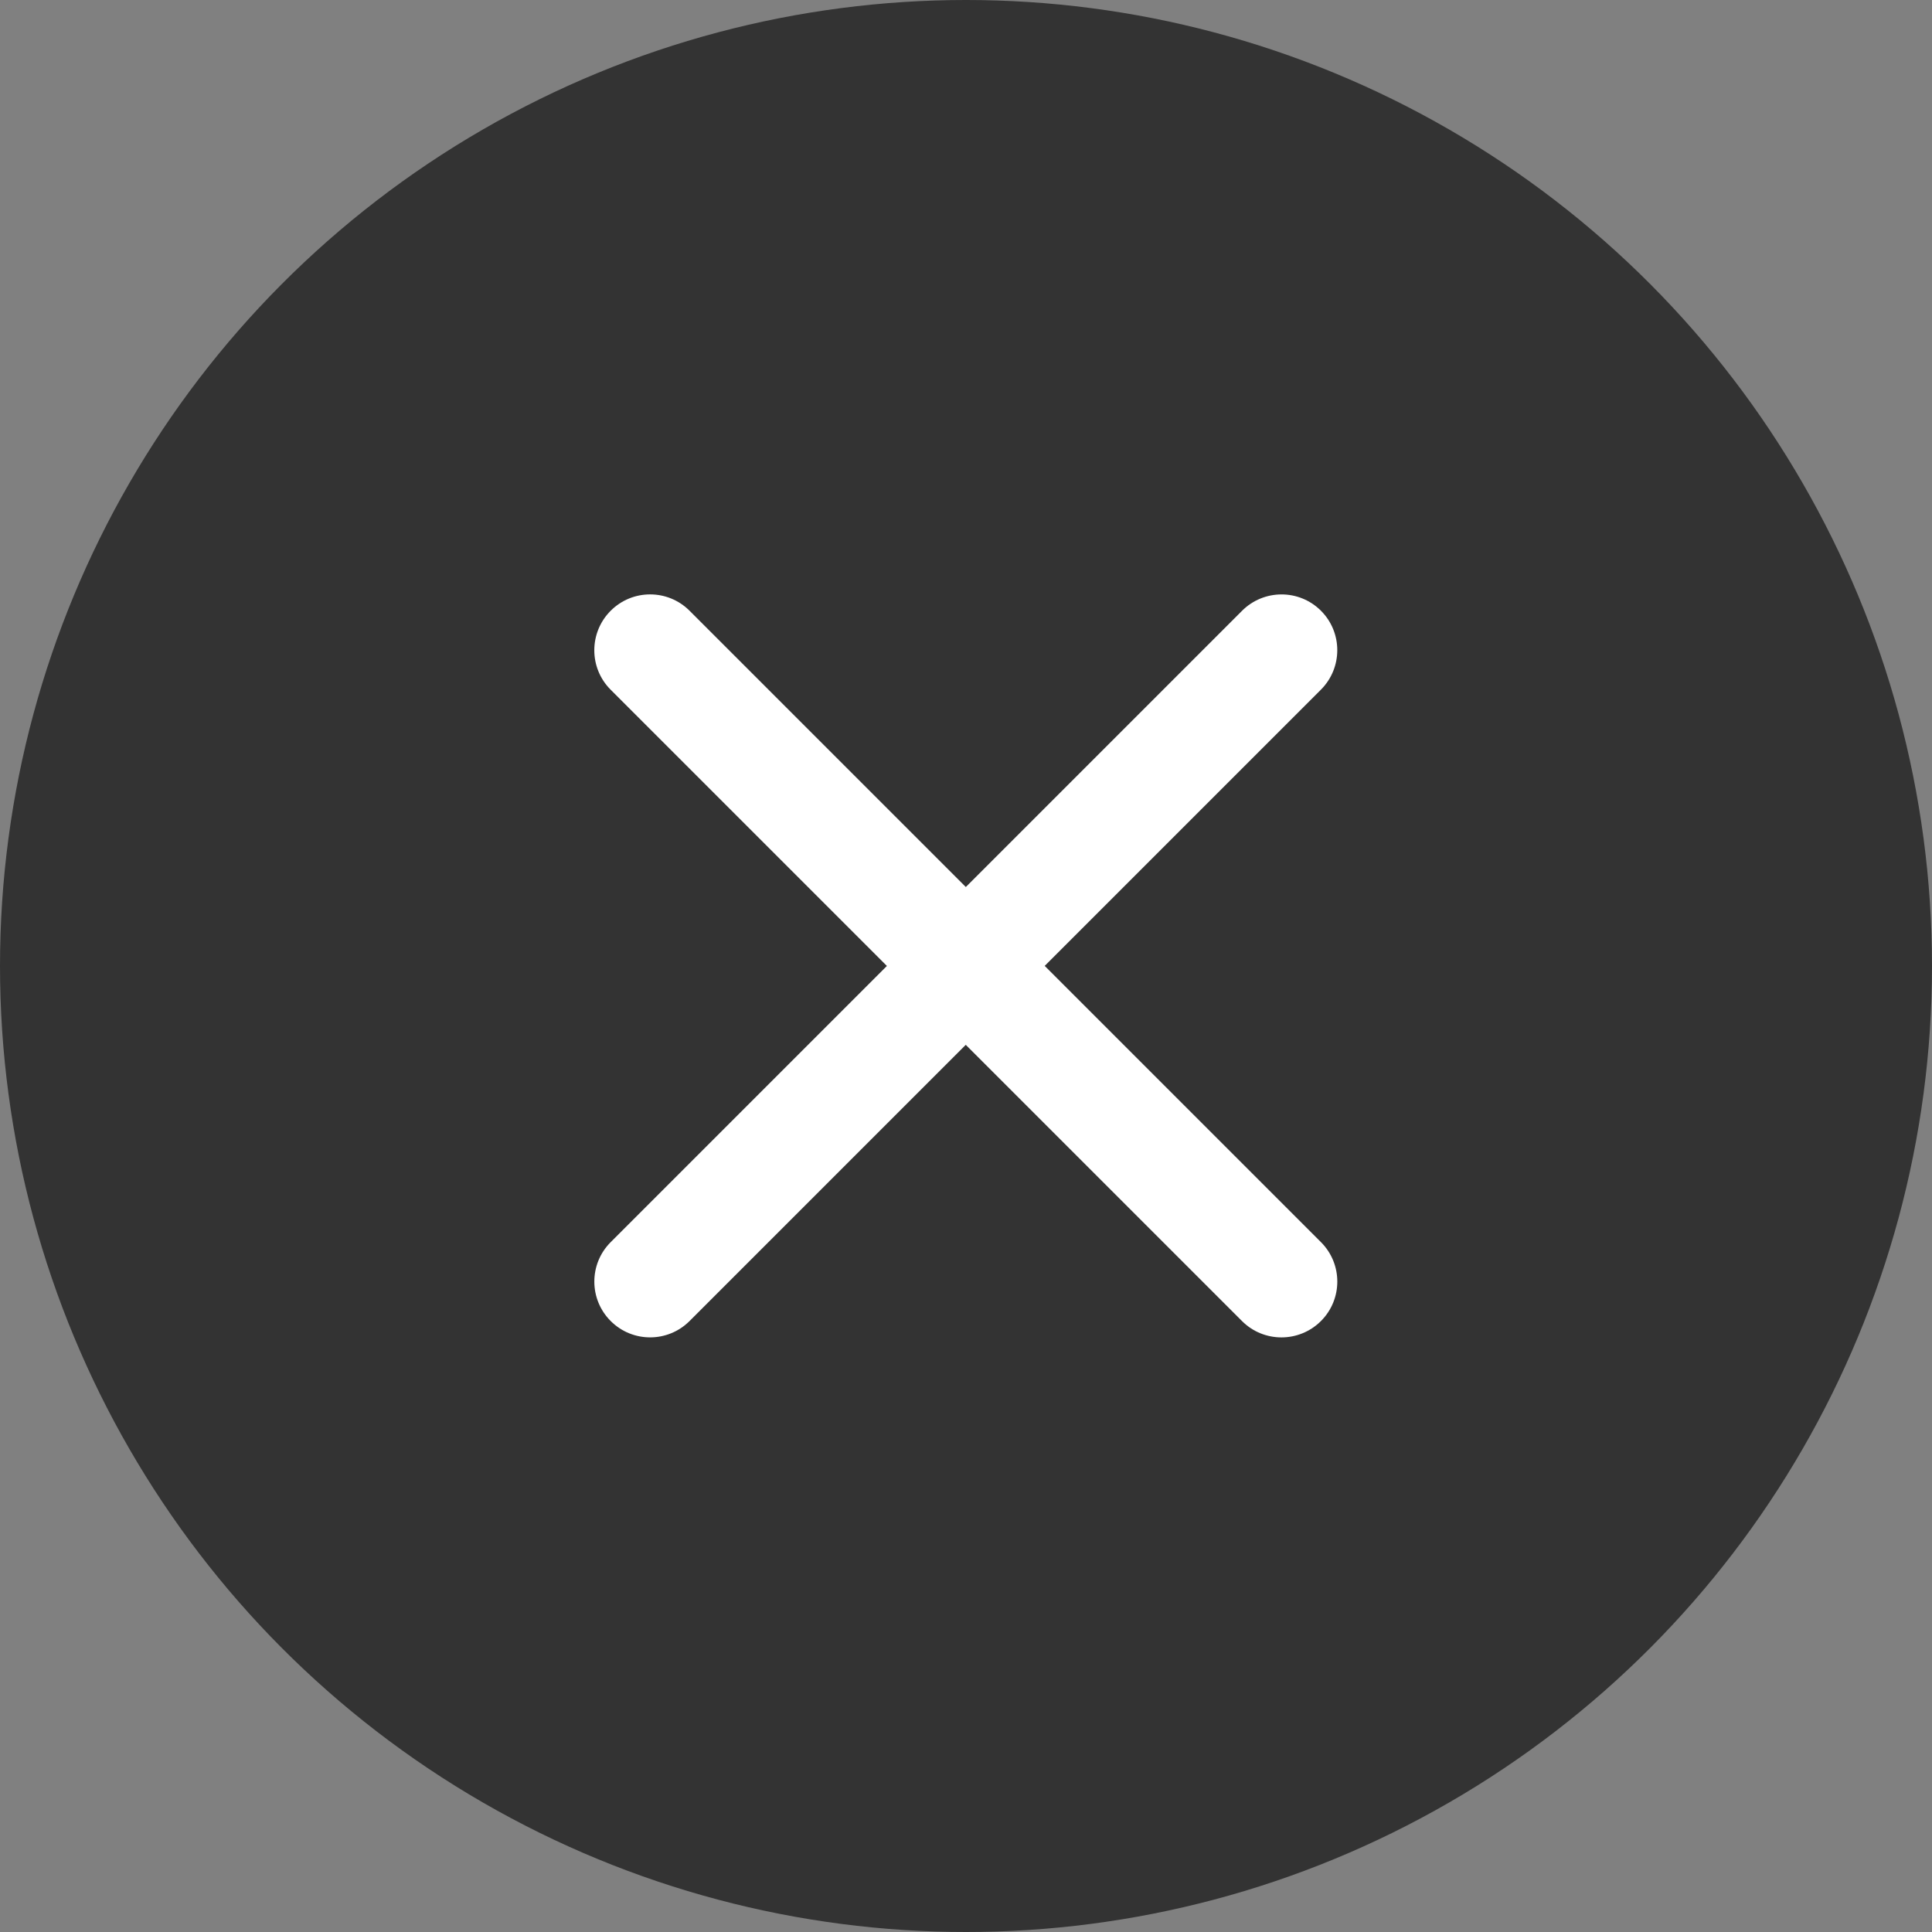 <svg xmlns="http://www.w3.org/2000/svg" xmlns:xlink="http://www.w3.org/1999/xlink" fill="none" version="1.1" width="24" height="24" viewBox="0 0 24 24"><rect x="0" y="0" width="24" height="24" fill="#808080" stroke="none"/><g><g><ellipse cx="12" cy="12" rx="12" ry="12" fill="#333333" fill-opacity="1"/></g><g transform="matrix(0.707,-0.707,0.707,0.707,-7.555,5.76)"><path d="M3.176,18.24C3.176,17.857,3.486,17.547,3.869,17.547C3.869,17.547,8.722,17.547,8.722,17.547C8.722,17.547,8.722,12.693,8.722,12.693C8.722,12.31,9.033,12,9.416,12C9.799,12,10.109,12.31,10.109,12.693C10.109,12.693,10.109,17.547,10.109,17.547C10.109,17.547,14.962,17.547,14.962,17.547C15.345,17.547,15.656,17.857,15.656,18.24C15.656,18.623,15.345,18.933,14.962,18.933C14.962,18.933,10.109,18.933,10.109,18.933C10.109,18.933,10.109,23.787,10.109,23.787C10.109,24.17,9.799,24.48,9.416,24.48C9.033,24.48,8.722,24.17,8.722,23.787C8.722,23.787,8.722,18.933,8.722,18.933C8.722,18.933,3.869,18.933,3.869,18.933C3.486,18.933,3.176,18.623,3.176,18.24Z" fill="#FFFFFF" fill-opacity="1"/></g></g></svg>